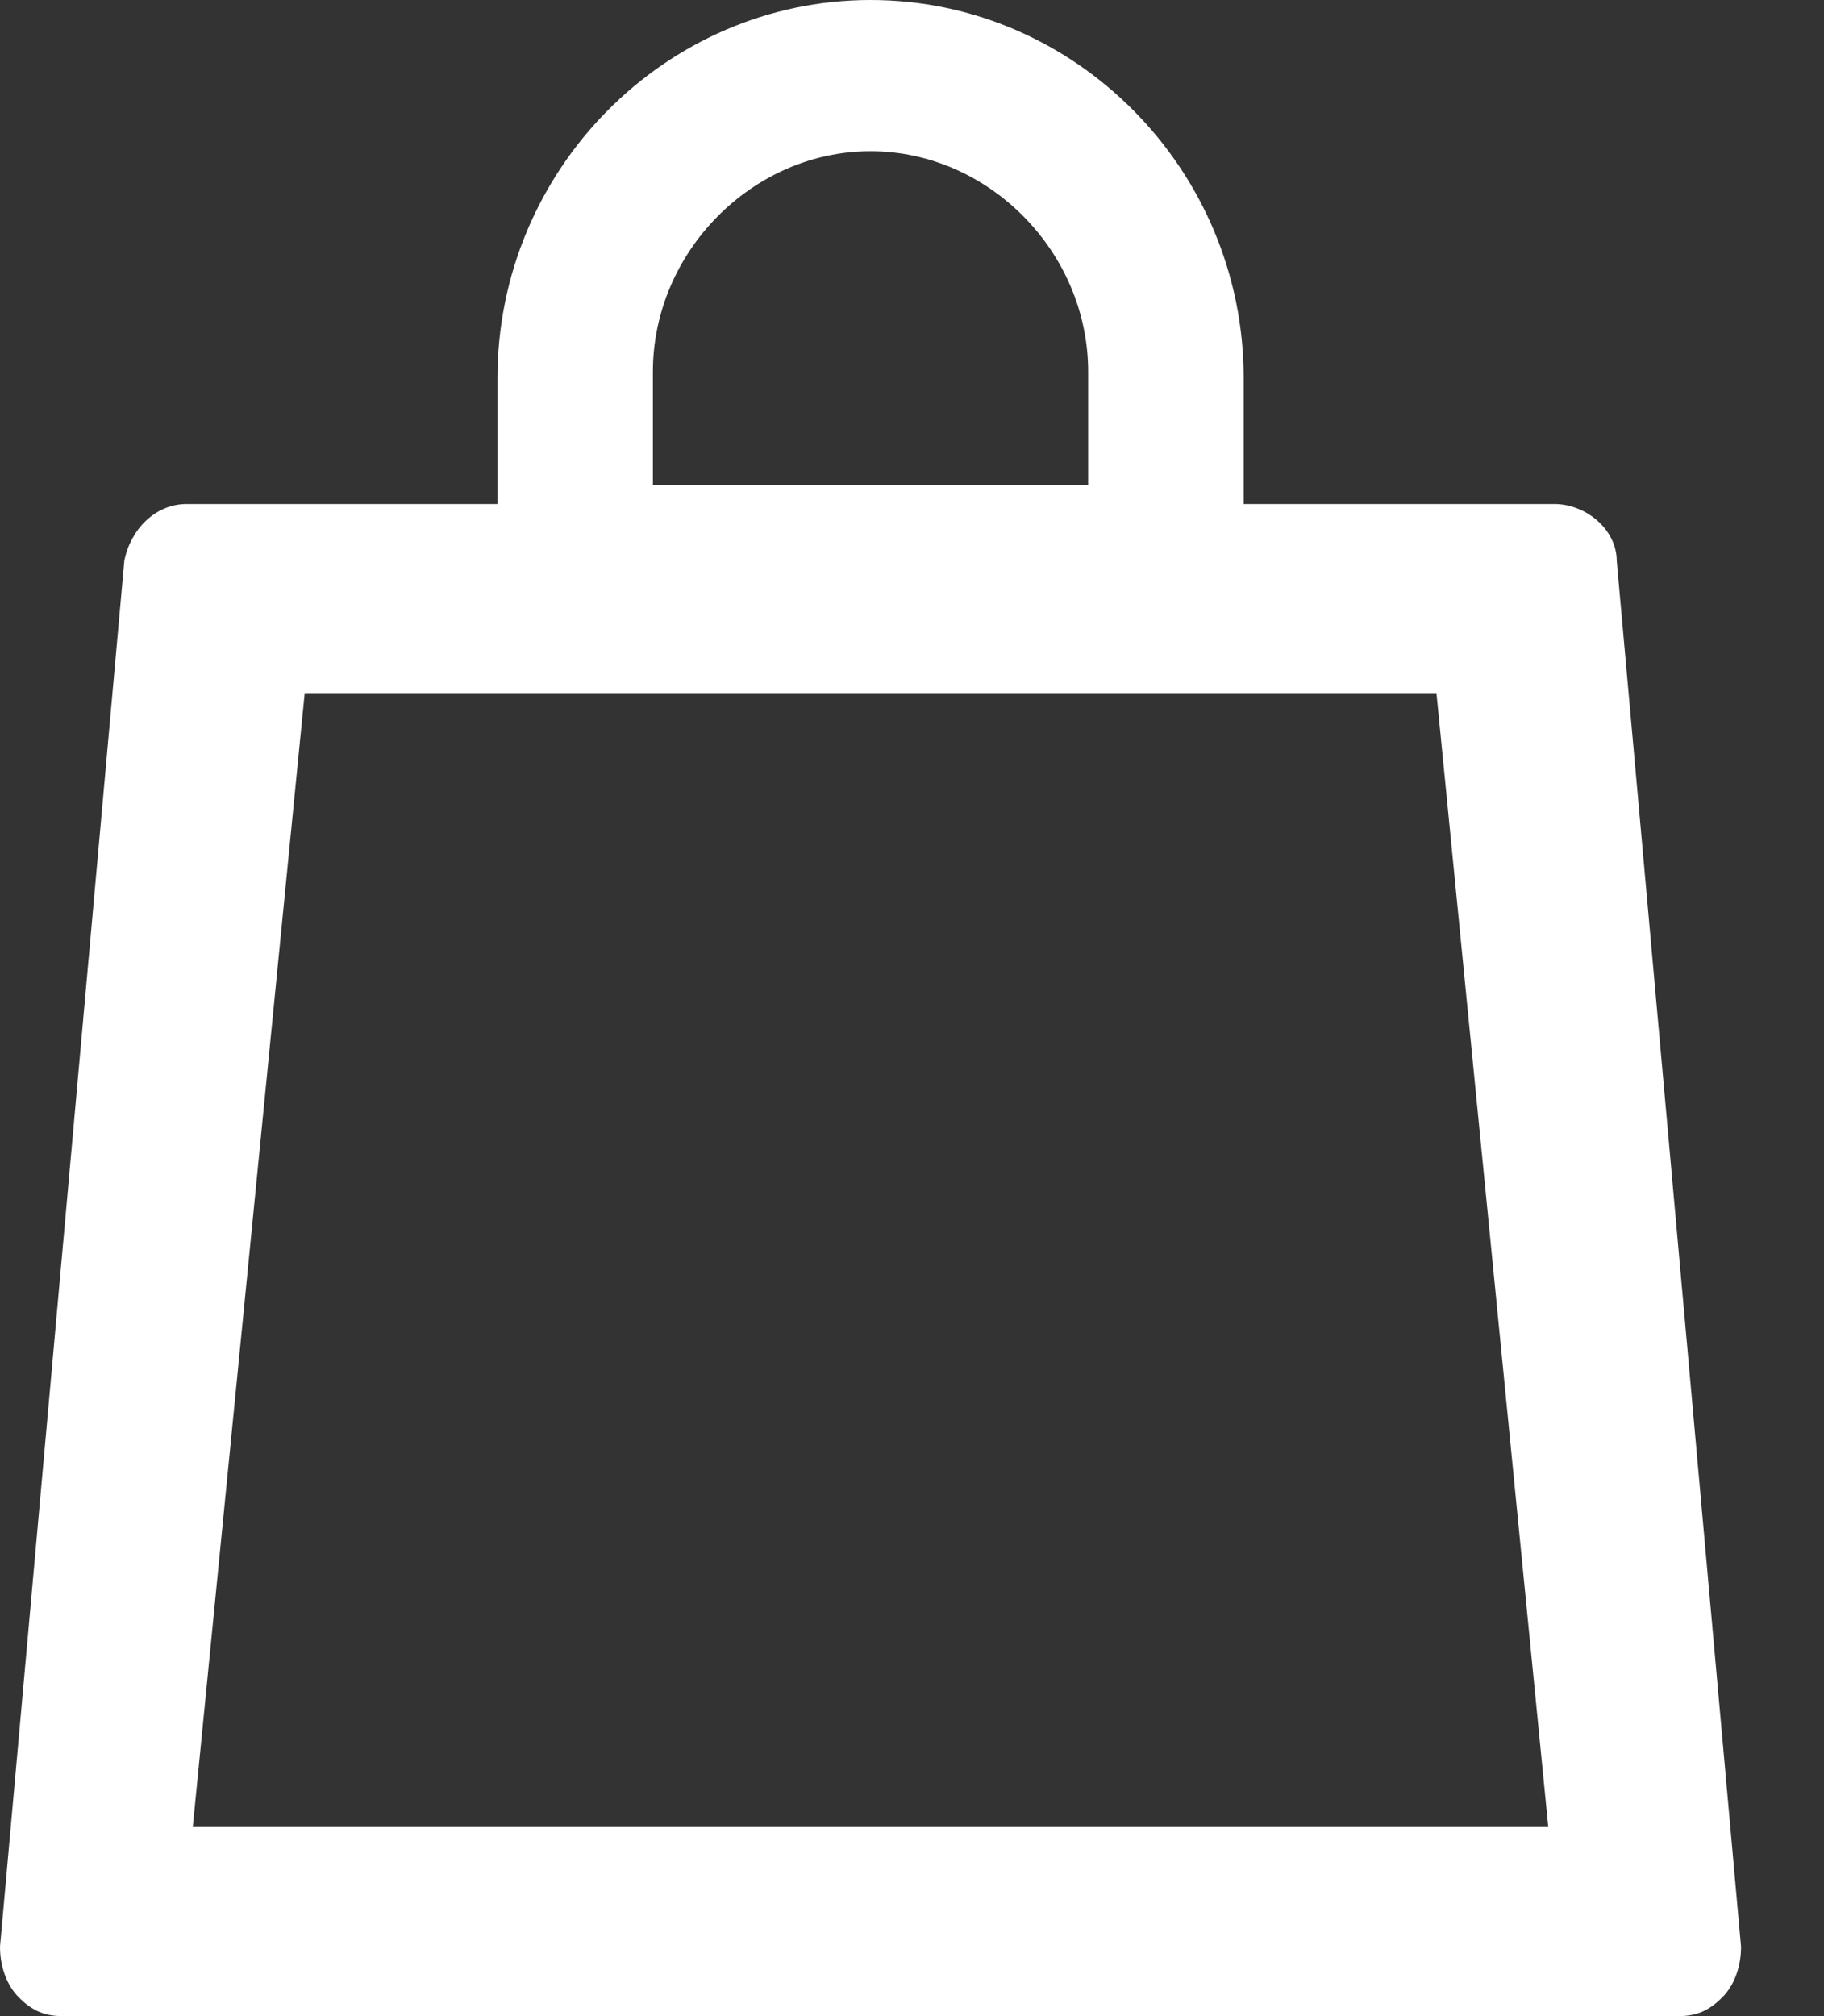 <?xml version="1.0" encoding="UTF-8"?>
<svg width="19px" height="21px" viewBox="0 0 19 21" version="1.1" xmlns="http://www.w3.org/2000/svg" xmlns:xlink="http://www.w3.org/1999/xlink">
    <rect x="0" y="0" width="19" height="21" fill="#333333" stroke="none"/>
    <!-- Generator: sketchtool 49.3 (51167) - http://www.bohemiancoding.com/sketch -->
    <title>99DEF163-CAFA-44D9-9AA0-A332D2F781C9</title>
    <desc>Created with sketchtool.</desc>
    <defs></defs>
    <g id="Page-1" stroke="none" stroke-width="1" fill="none" fill-rule="evenodd">
        <g id="Time-Resist-Ultra-Hydrating-Moisturizer-(J)---full-menu" transform="translate(-1516, -42)" fill="#FFFFFF" fill-rule="nonzero">
            <path d="M1532.841,47.841 C1532.841,47.513 1532.517,47.25 1532.193,47.25 L1528.955,47.25 L1528.955,45.938 C1528.955,43.772 1527.206,42 1525.068,42 C1522.931,42 1521.182,43.772 1521.182,45.938 L1521.182,47.25 L1517.943,47.25 C1517.619,47.25 1517.36,47.513 1517.295,47.841 L1516,62.278 C1516,62.475 1516.065,62.672 1516.194,62.803 C1516.324,62.934 1516.453,63 1516.648,63 L1533.489,63 C1533.683,63 1533.812,62.934 1533.942,62.803 C1534.072,62.672 1534.136,62.475 1534.136,62.278 L1532.841,47.841 Z M1522.801,45.872 C1522.801,44.625 1523.838,43.575 1525.068,43.575 C1526.299,43.575 1527.335,44.625 1527.335,45.872 L1527.335,47.053 L1522.801,47.053 L1522.801,45.872 Z M1530.963,49.219 L1532.128,61.031 L1518.008,61.031 L1519.174,49.219 L1530.963,49.219 Z" id="cart"></path>
        </g>
    </g>
</svg>